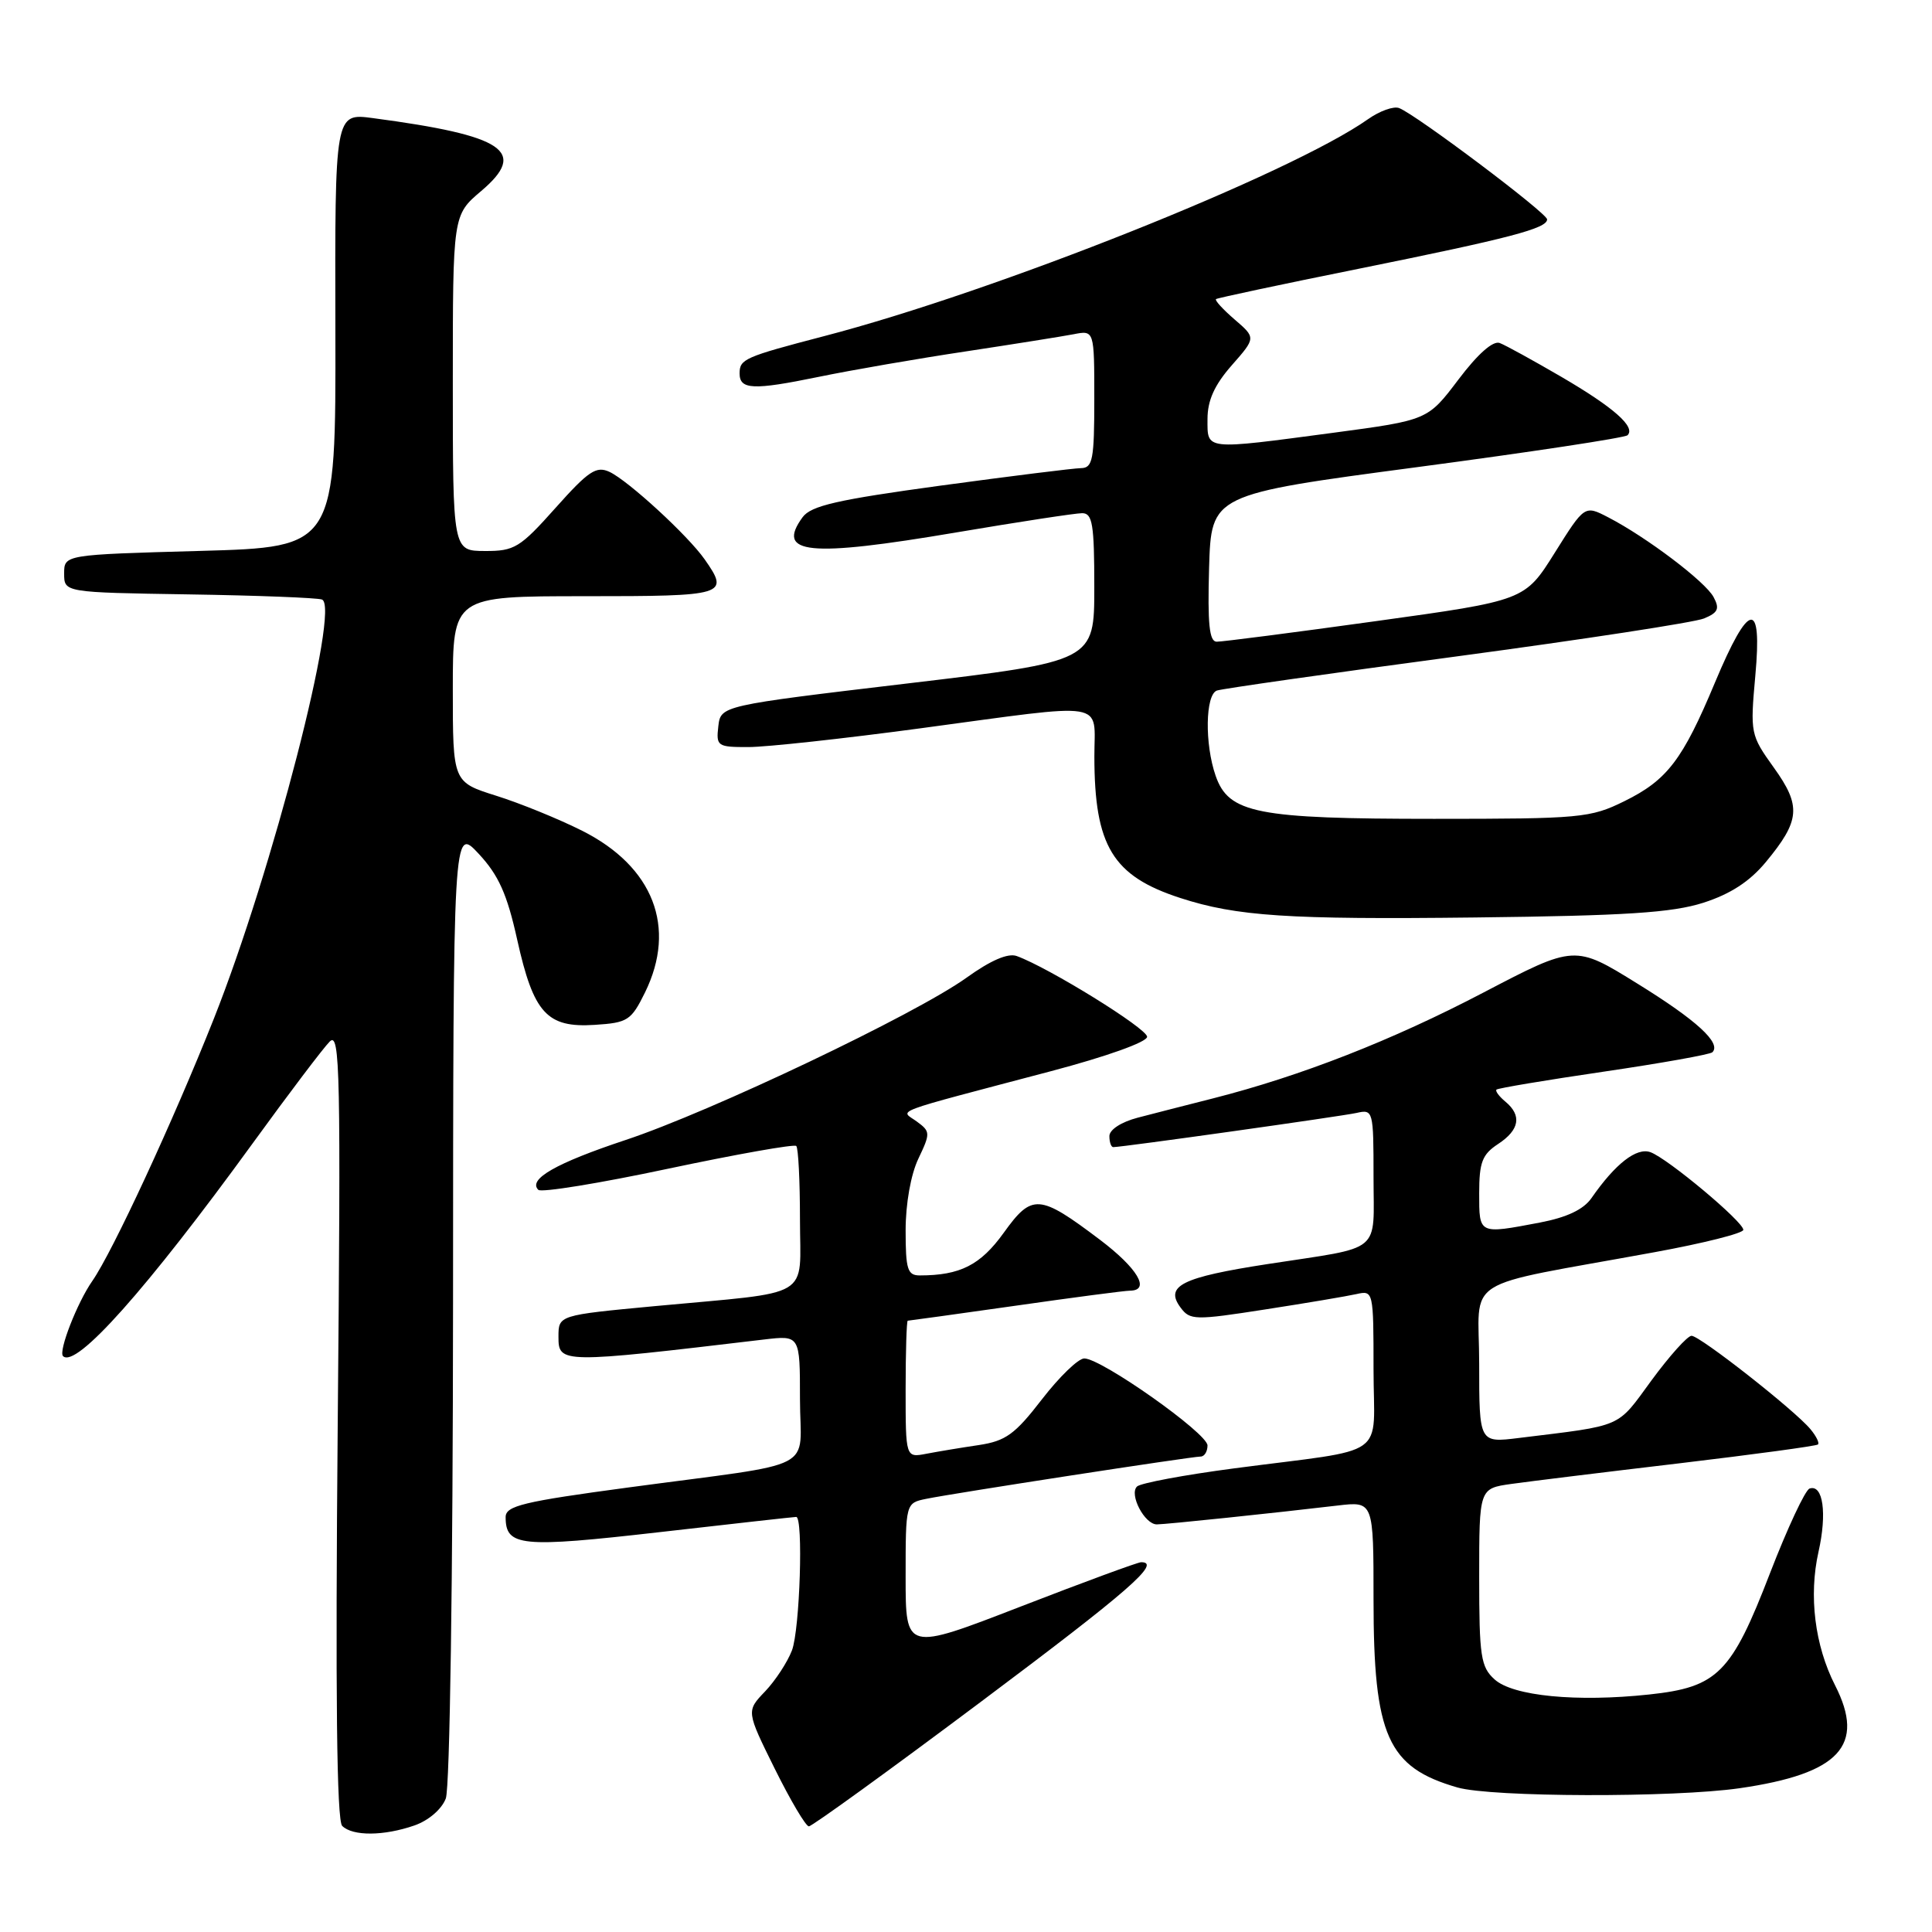 <?xml version="1.0" encoding="UTF-8" standalone="no"?>
<!DOCTYPE svg PUBLIC "-//W3C//DTD SVG 1.1//EN" "http://www.w3.org/Graphics/SVG/1.1/DTD/svg11.dtd" >
<svg xmlns="http://www.w3.org/2000/svg" xmlns:xlink="http://www.w3.org/1999/xlink" version="1.1" viewBox="0 0 256 256">
 <g >
 <path fill="currentColor"
d=" M 54.92 241.88 C 56.79 241.23 58.53 239.73 59.07 238.31 C 59.61 236.91 60.01 209.08 60.03 172.68 C 60.05 109.50 60.05 109.50 63.43 113.13 C 66.07 115.97 67.19 118.46 68.53 124.51 C 70.70 134.27 72.47 136.21 78.80 135.80 C 83.18 135.52 83.63 135.23 85.47 131.50 C 89.70 122.88 86.58 114.83 77.14 110.08 C 74.04 108.52 68.91 106.43 65.75 105.44 C 60.00 103.63 60.00 103.63 60.00 91.32 C 60.00 79.00 60.00 79.00 77.50 79.00 C 96.22 79.00 96.69 78.86 93.38 74.13 C 91.17 70.97 83.28 63.72 80.77 62.53 C 79.01 61.71 77.99 62.39 73.61 67.30 C 68.90 72.58 68.17 73.03 64.25 73.01 C 60.00 73.00 60.00 73.00 60.00 50.75 C 60.00 28.50 60.00 28.50 63.75 25.32 C 69.97 20.05 66.89 17.97 49.41 15.65 C 44.37 14.98 44.37 14.98 44.44 43.74 C 44.50 72.50 44.50 72.50 26.50 73.00 C 8.50 73.50 8.50 73.50 8.50 76.00 C 8.50 78.50 8.50 78.50 25.00 78.76 C 34.08 78.90 42.02 79.21 42.66 79.44 C 45.14 80.35 36.09 115.44 28.33 135.00 C 22.93 148.59 14.93 165.86 12.23 169.74 C 10.23 172.60 7.72 179.05 8.35 179.69 C 10.05 181.38 19.41 170.87 33.48 151.50 C 38.27 144.90 42.87 138.82 43.70 138.00 C 45.06 136.66 45.17 142.09 44.75 188.69 C 44.43 224.62 44.62 241.22 45.34 241.94 C 46.72 243.32 50.87 243.29 54.92 241.88 Z  M 129.97 225.50 C 149.56 210.83 153.96 207.00 151.21 207.00 C 150.77 207.00 143.57 209.65 135.21 212.89 C 120.00 218.78 120.00 218.78 120.00 208.97 C 120.00 199.16 120.00 199.16 122.75 198.60 C 126.34 197.86 157.90 193.00 159.09 193.00 C 159.59 193.00 160.00 192.34 160.00 191.53 C 160.00 189.92 145.95 180.00 143.67 180.00 C 142.88 180.00 140.36 182.44 138.06 185.42 C 134.49 190.05 133.27 190.94 129.69 191.48 C 127.38 191.82 124.26 192.34 122.75 192.63 C 120.00 193.16 120.00 193.16 120.00 184.08 C 120.00 179.09 120.13 175.00 120.28 175.00 C 120.43 175.00 126.84 174.11 134.53 173.02 C 142.21 171.92 149.06 171.02 149.75 171.02 C 152.48 170.98 150.73 168.04 145.73 164.26 C 137.70 158.20 136.75 158.13 133.00 163.35 C 129.92 167.63 127.23 169.00 121.87 169.00 C 120.25 169.00 120.00 168.20 120.00 163.03 C 120.00 159.50 120.69 155.62 121.69 153.53 C 123.30 150.15 123.29 149.93 121.47 148.60 C 119.29 147.01 117.49 147.69 139.25 141.94 C 146.64 139.99 152.00 138.07 152.00 137.38 C 152.00 136.28 138.97 128.22 134.72 126.68 C 133.56 126.26 131.27 127.25 128.07 129.55 C 121.31 134.40 94.22 147.30 82.88 151.06 C 73.67 154.12 69.92 156.26 71.33 157.66 C 71.71 158.05 79.46 156.79 88.53 154.86 C 97.60 152.94 105.25 151.58 105.51 151.85 C 105.78 152.11 106.00 156.48 106.00 161.56 C 106.00 172.29 108.02 171.08 86.75 173.07 C 74.00 174.27 74.00 174.27 74.00 177.13 C 74.00 180.68 74.30 180.69 101.25 177.49 C 106.00 176.93 106.00 176.93 106.00 185.35 C 106.00 195.17 108.96 193.64 83.25 197.10 C 69.33 198.97 67.00 199.53 67.00 201.02 C 67.00 204.92 68.99 205.12 87.37 203.02 C 97.06 201.91 105.22 201.00 105.50 201.00 C 106.46 201.00 105.99 215.89 104.94 218.68 C 104.35 220.23 102.75 222.68 101.38 224.12 C 98.88 226.73 98.88 226.73 102.66 234.37 C 104.74 238.56 106.77 242.00 107.18 242.00 C 107.59 242.00 117.85 234.58 129.97 225.50 Z  M 230.50 236.95 C 243.76 235.03 247.23 231.29 243.15 223.30 C 240.47 218.04 239.65 211.45 240.96 205.63 C 242.11 200.53 241.57 196.64 239.78 197.24 C 239.20 197.43 236.85 202.47 234.54 208.44 C 229.42 221.73 227.60 223.56 218.52 224.53 C 208.92 225.56 200.47 224.74 198.04 222.53 C 196.21 220.88 196.00 219.49 196.00 208.96 C 196.00 197.23 196.00 197.23 200.25 196.63 C 202.59 196.30 212.60 195.07 222.50 193.90 C 232.40 192.72 240.68 191.60 240.89 191.40 C 241.11 191.21 240.66 190.29 239.89 189.37 C 237.81 186.86 225.25 177.00 224.14 177.00 C 223.60 177.00 221.22 179.66 218.83 182.91 C 214.16 189.29 215.25 188.82 201.25 190.54 C 196.00 191.19 196.00 191.19 196.00 180.72 C 196.00 168.85 193.07 170.72 219.25 165.92 C 225.71 164.74 231.00 163.41 231.00 162.96 C 231.00 161.88 220.97 153.49 218.69 152.67 C 216.85 152.01 214.05 154.19 210.88 158.75 C 209.82 160.27 207.63 161.31 204.02 162.00 C 195.90 163.54 196.00 163.59 196.00 158.12 C 196.00 154.01 196.40 152.97 198.50 151.59 C 201.35 149.72 201.68 147.81 199.48 145.98 C 198.64 145.28 198.10 144.56 198.29 144.38 C 198.48 144.19 204.87 143.12 212.50 142.00 C 220.13 140.88 226.61 139.72 226.90 139.43 C 228.12 138.22 224.82 135.19 216.99 130.35 C 208.67 125.19 208.67 125.19 196.58 131.51 C 184.47 137.85 172.40 142.57 160.74 145.54 C 157.31 146.41 152.81 147.56 150.75 148.10 C 148.57 148.67 147.00 149.69 147.00 150.54 C 147.00 151.34 147.23 152.00 147.51 152.00 C 148.73 152.00 177.72 147.92 179.75 147.47 C 181.95 146.97 182.00 147.15 182.00 155.91 C 182.00 166.27 183.39 165.12 168.00 167.49 C 156.57 169.25 154.29 170.39 156.44 173.27 C 157.68 174.94 158.32 174.96 167.63 173.51 C 173.06 172.67 178.51 171.75 179.75 171.47 C 181.97 170.97 182.00 171.09 182.00 181.44 C 182.00 193.52 184.38 191.82 163.50 194.57 C 156.90 195.44 151.12 196.52 150.66 196.97 C 149.58 198.01 151.67 202.00 153.29 201.99 C 154.53 201.98 168.71 200.50 177.25 199.49 C 182.00 198.93 182.00 198.93 182.00 211.95 C 182.00 230.01 183.86 234.19 193.12 236.85 C 197.64 238.15 221.75 238.21 230.50 236.95 Z  M 225.70 119.62 C 229.30 118.46 231.84 116.81 233.98 114.23 C 238.54 108.72 238.70 106.81 235.04 101.71 C 231.95 97.40 231.90 97.17 232.59 89.52 C 233.52 79.36 231.76 79.65 227.25 90.42 C 222.96 100.69 220.91 103.37 215.24 106.16 C 210.74 108.38 209.46 108.50 190.00 108.50 C 166.51 108.50 162.81 107.77 161.08 102.80 C 159.61 98.58 159.71 92.04 161.25 91.50 C 161.94 91.26 176.22 89.22 193.00 86.98 C 209.78 84.73 224.53 82.47 225.79 81.95 C 227.65 81.18 227.89 80.66 227.06 79.12 C 225.97 77.07 218.18 71.18 213.10 68.55 C 209.97 66.93 209.97 66.93 206.01 73.25 C 202.05 79.57 202.05 79.57 182.27 82.31 C 171.40 83.82 161.92 85.04 161.21 85.03 C 160.24 85.01 160.00 82.67 160.21 75.26 C 160.50 65.52 160.50 65.52 187.77 61.90 C 202.77 59.91 215.32 58.01 215.66 57.67 C 216.76 56.57 213.83 53.99 206.90 49.94 C 203.17 47.77 199.49 45.74 198.72 45.45 C 197.83 45.11 195.81 46.90 193.25 50.29 C 189.18 55.67 189.18 55.67 176.70 57.34 C 159.47 59.63 160.00 59.69 160.00 55.53 C 160.00 53.06 160.92 51.02 163.21 48.41 C 166.42 44.76 166.42 44.76 163.59 42.33 C 162.04 40.99 160.93 39.78 161.13 39.63 C 161.34 39.48 169.82 37.67 180.00 35.62 C 200.07 31.56 205.00 30.27 205.00 29.07 C 205.00 28.24 187.64 15.18 185.39 14.32 C 184.67 14.04 182.82 14.70 181.29 15.78 C 171.05 23.01 131.92 38.63 109.16 44.55 C 98.64 47.30 98.00 47.58 98.00 49.48 C 98.00 51.64 99.79 51.72 108.41 49.95 C 112.86 49.03 121.67 47.51 128.00 46.56 C 134.32 45.60 140.74 44.58 142.25 44.29 C 145.00 43.75 145.00 43.75 145.00 52.87 C 145.00 60.89 144.79 62.00 143.25 62.03 C 142.29 62.04 133.90 63.09 124.61 64.35 C 110.92 66.22 107.47 67.01 106.35 68.53 C 102.77 73.44 107.11 73.87 126.71 70.55 C 134.99 69.15 142.50 68.00 143.39 68.00 C 144.76 68.00 145.00 69.45 145.00 77.81 C 145.00 87.62 145.00 87.62 120.25 90.56 C 95.50 93.50 95.50 93.50 95.18 96.25 C 94.88 98.87 95.06 99.00 99.18 98.99 C 101.56 98.99 111.83 97.87 122.00 96.50 C 147.22 93.11 145.00 92.74 145.01 100.25 C 145.02 112.10 147.43 116.08 156.40 118.99 C 163.86 121.41 170.64 121.86 195.50 121.57 C 215.45 121.34 221.55 120.94 225.70 119.62 Z "/>
</g>
</svg>